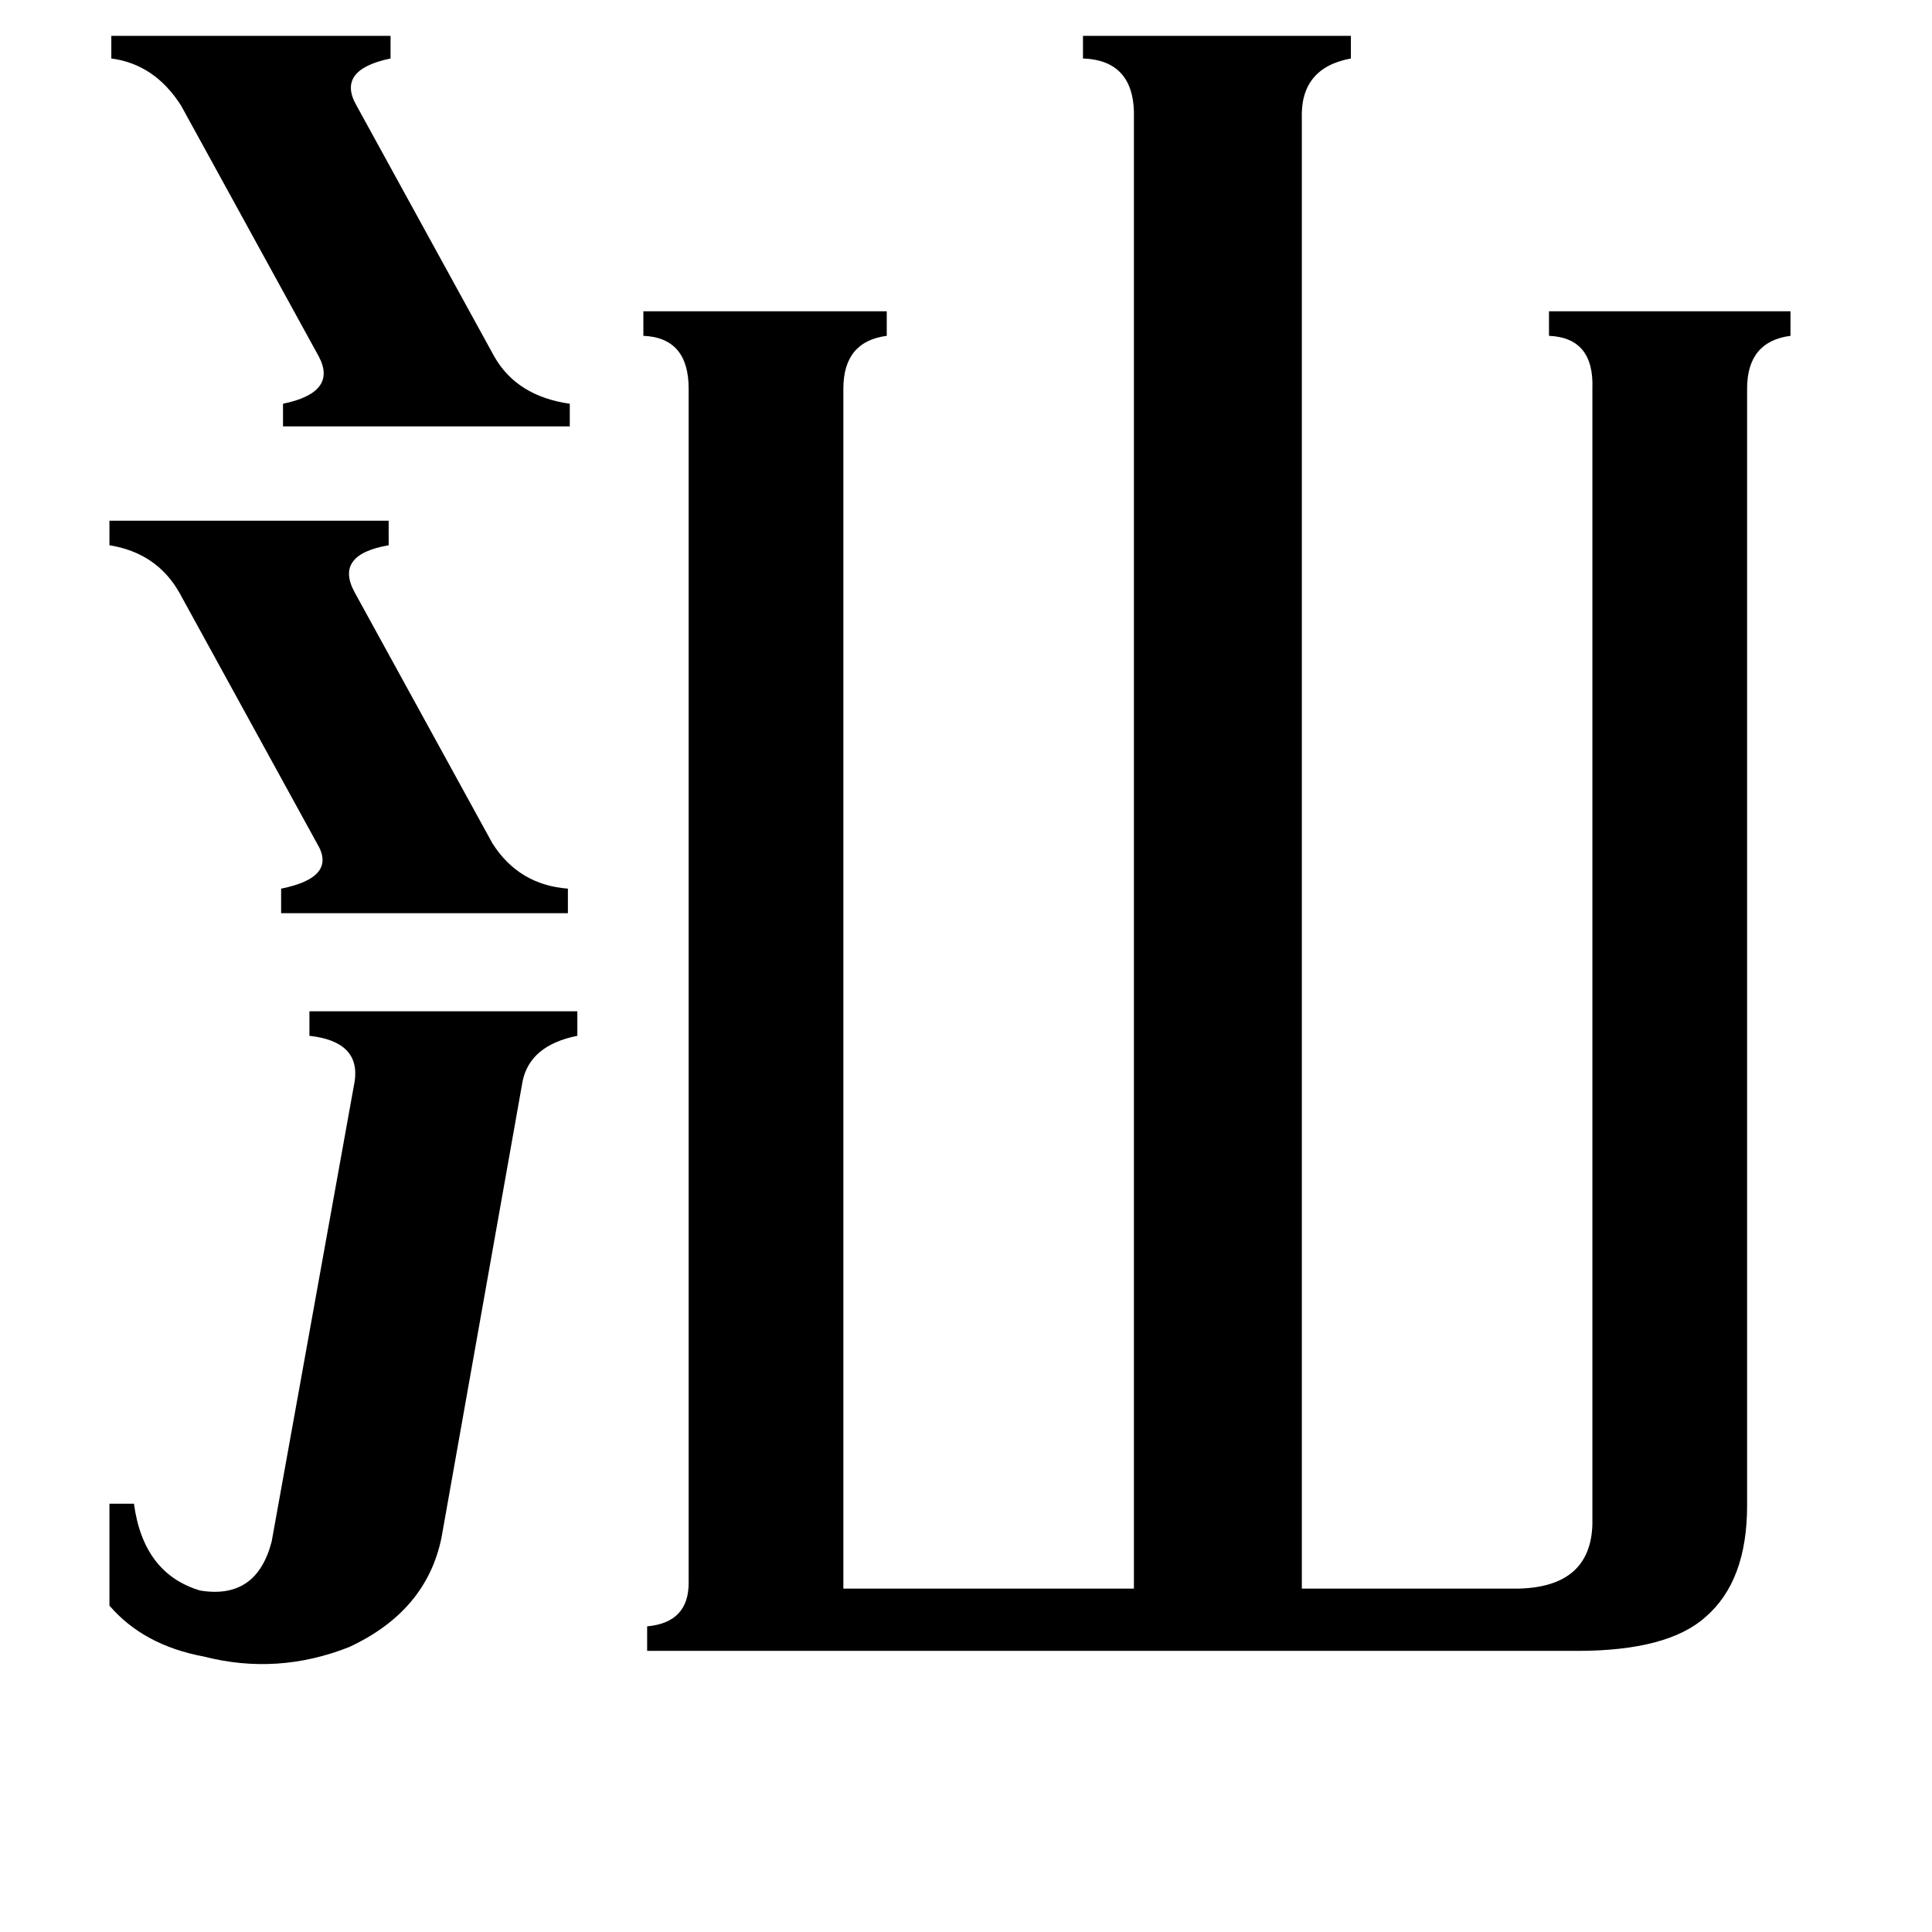 <svg xmlns="http://www.w3.org/2000/svg" viewBox="0 -800 1024 1024">
	<path fill="#000000" d="M59 -781H207V-769Q178 -763 189 -744L262 -611Q274 -590 302 -586V-574H150V-586Q179 -592 169 -611L96 -744Q82 -766 59 -769ZM58 -524H206V-511Q177 -506 188 -486L261 -353Q275 -331 301 -329V-316H149V-329Q179 -335 168 -353L95 -486Q83 -507 58 -511ZM188 -227Q191 -248 164 -251V-264H306V-251Q281 -246 277 -227L234 15Q226 54 185 73Q147 88 108 78Q76 72 58 51V-3H71Q76 34 106 43Q136 48 144 17ZM447 42H601V-737Q602 -768 574 -769V-781H716V-769Q689 -764 690 -737V42H805Q843 41 844 8V-594Q845 -621 821 -622V-635H949V-622Q926 -619 926 -594V-2Q926 38 904 57Q884 75 836 75H343V62Q365 60 365 39V-594Q365 -621 341 -622V-635H470V-622Q447 -619 447 -594Z"/>
</svg>